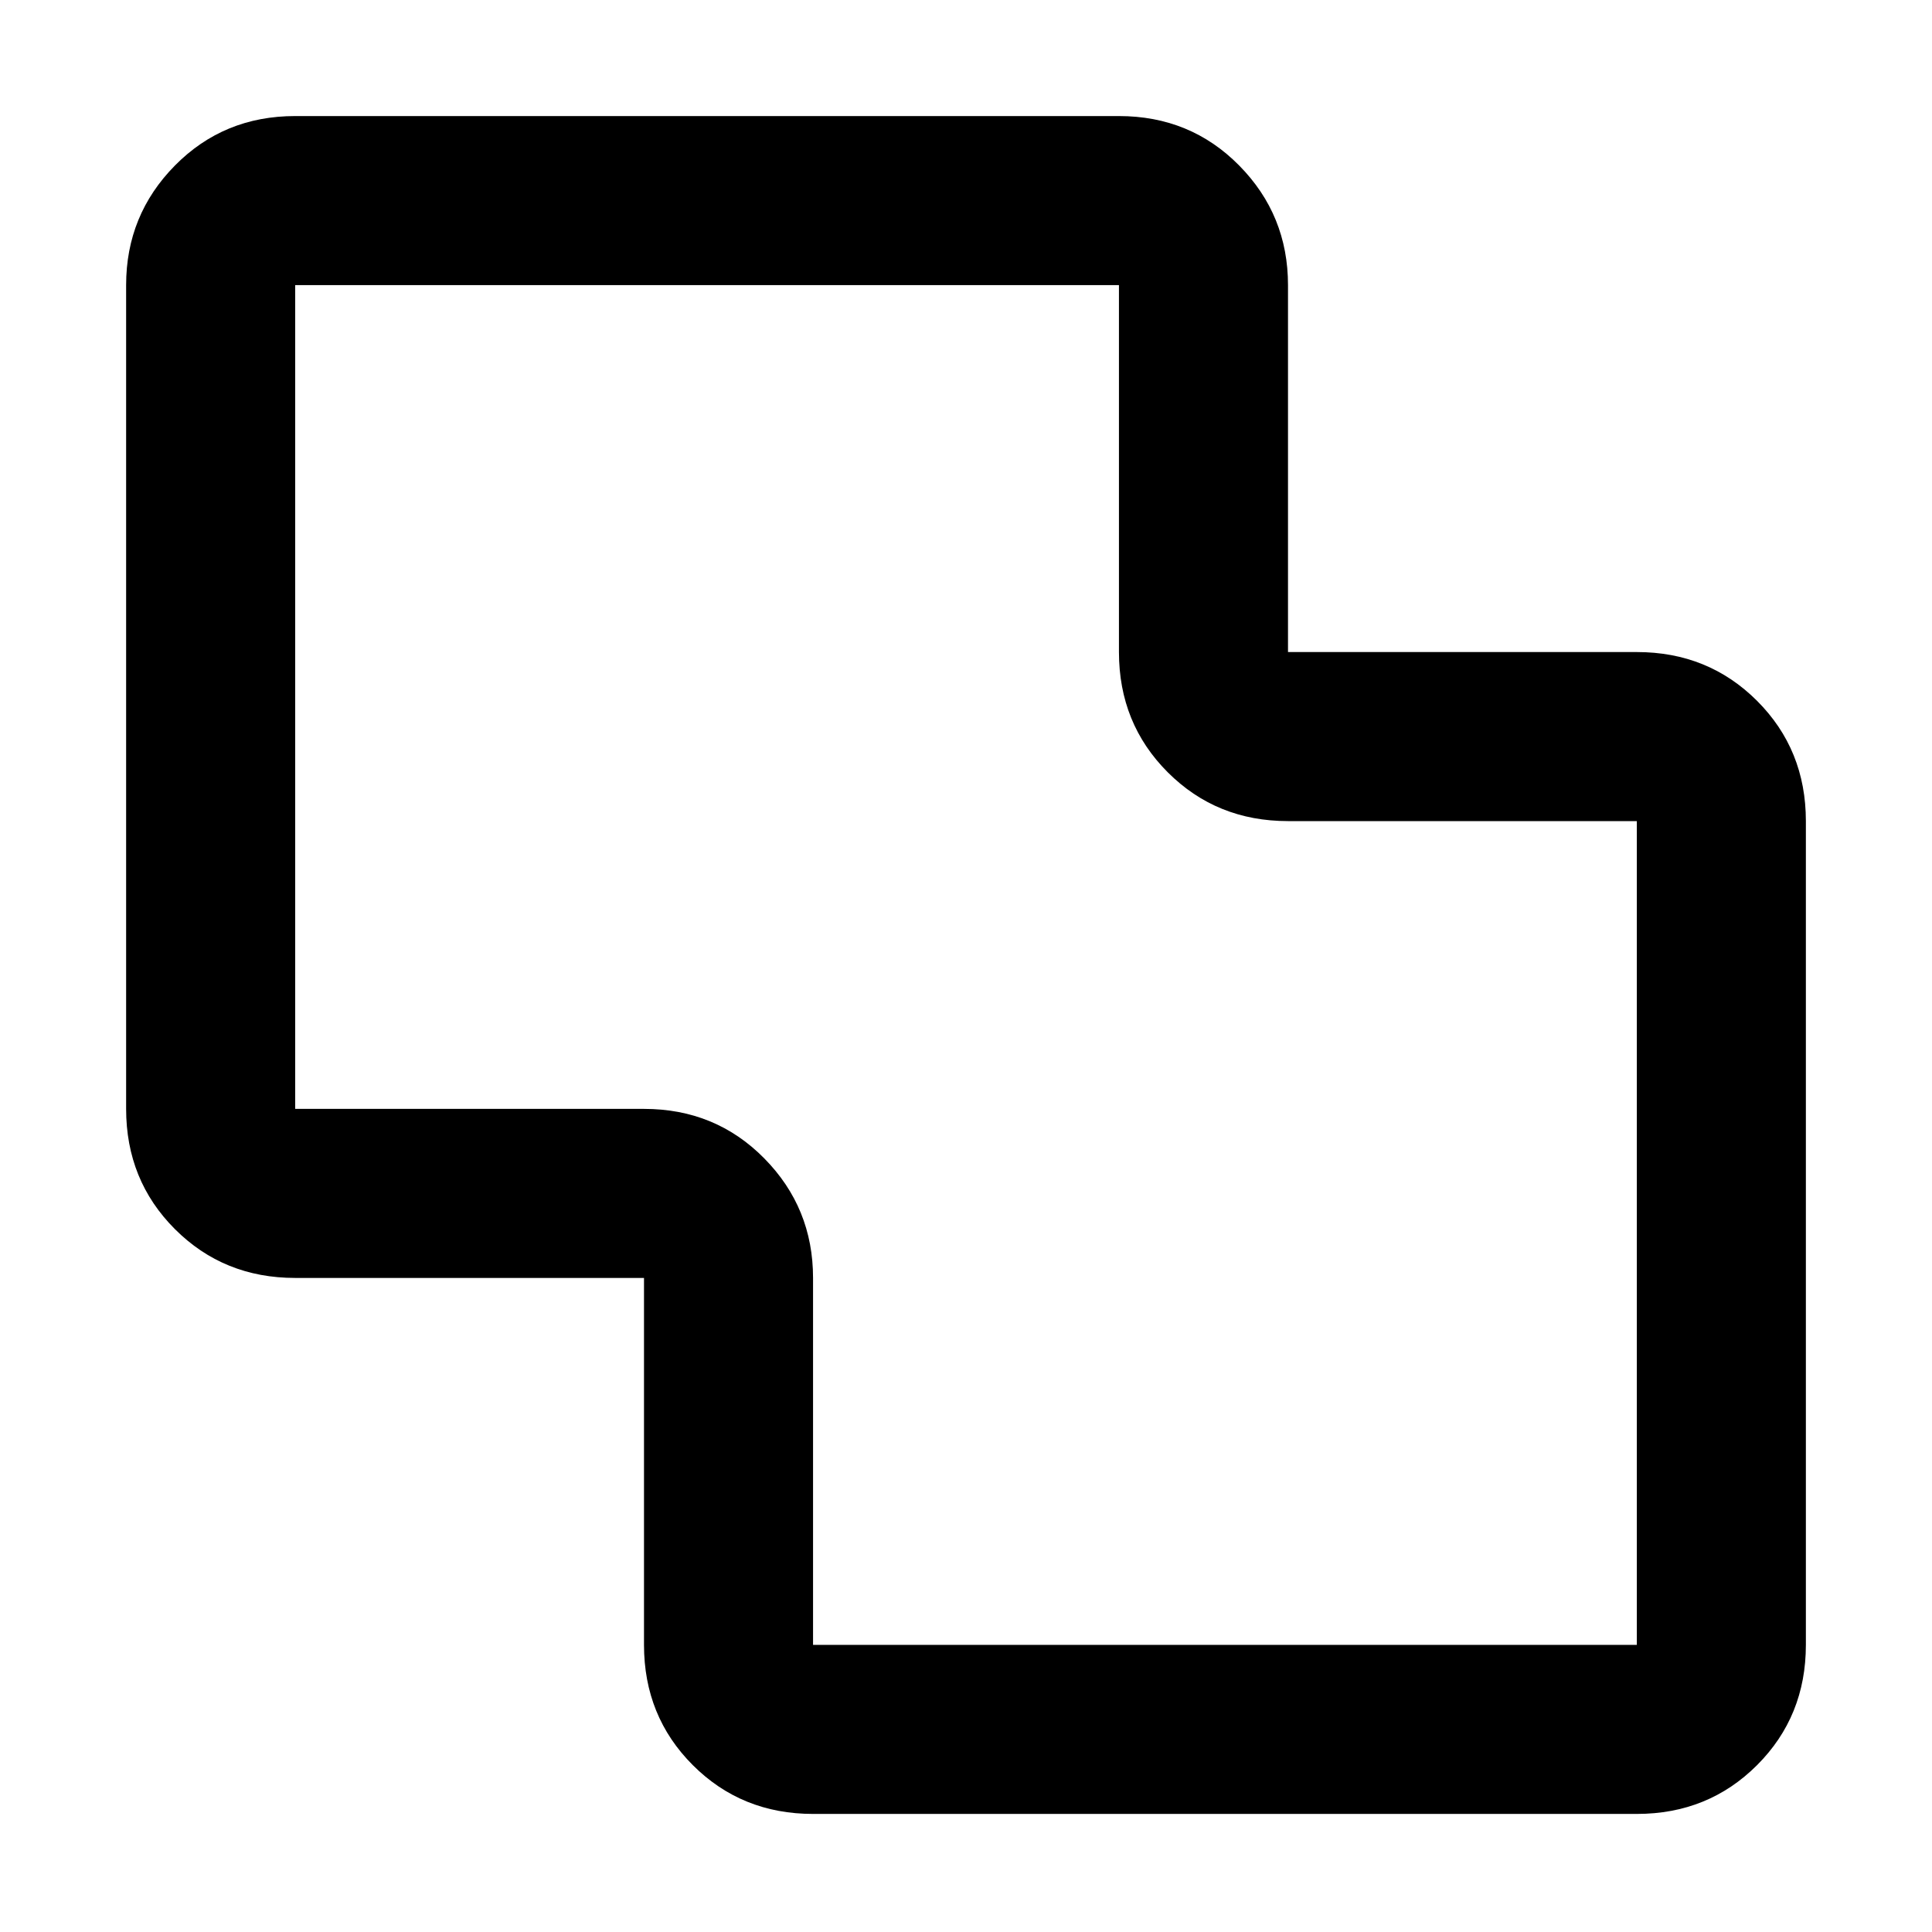 <svg xmlns="http://www.w3.org/2000/svg" height="40" viewBox="0 -960 960 960" width="40"><path d="M404-58.67q-35.5 0-59.75-24.25T320-142.67V-325H146.67q-35.5 0-59.75-24.25T62.67-409v-409.33q0-34.84 24.25-59.42t59.75-24.58H556q35.5 0 59.75 24.58T640-818.33V-636h173.33q35.5 0 59.75 24.25T897.33-552v409.33q0 35.5-24.25 59.75t-59.75 24.25H404Zm0-84h409.33V-552H640q-35.5 0-59.75-24.25T556-636v-182.33H146.67V-409H320q35.5 0 59.75 24.58Q404-359.83 404-325v182.33ZM480-481Z"/></svg>